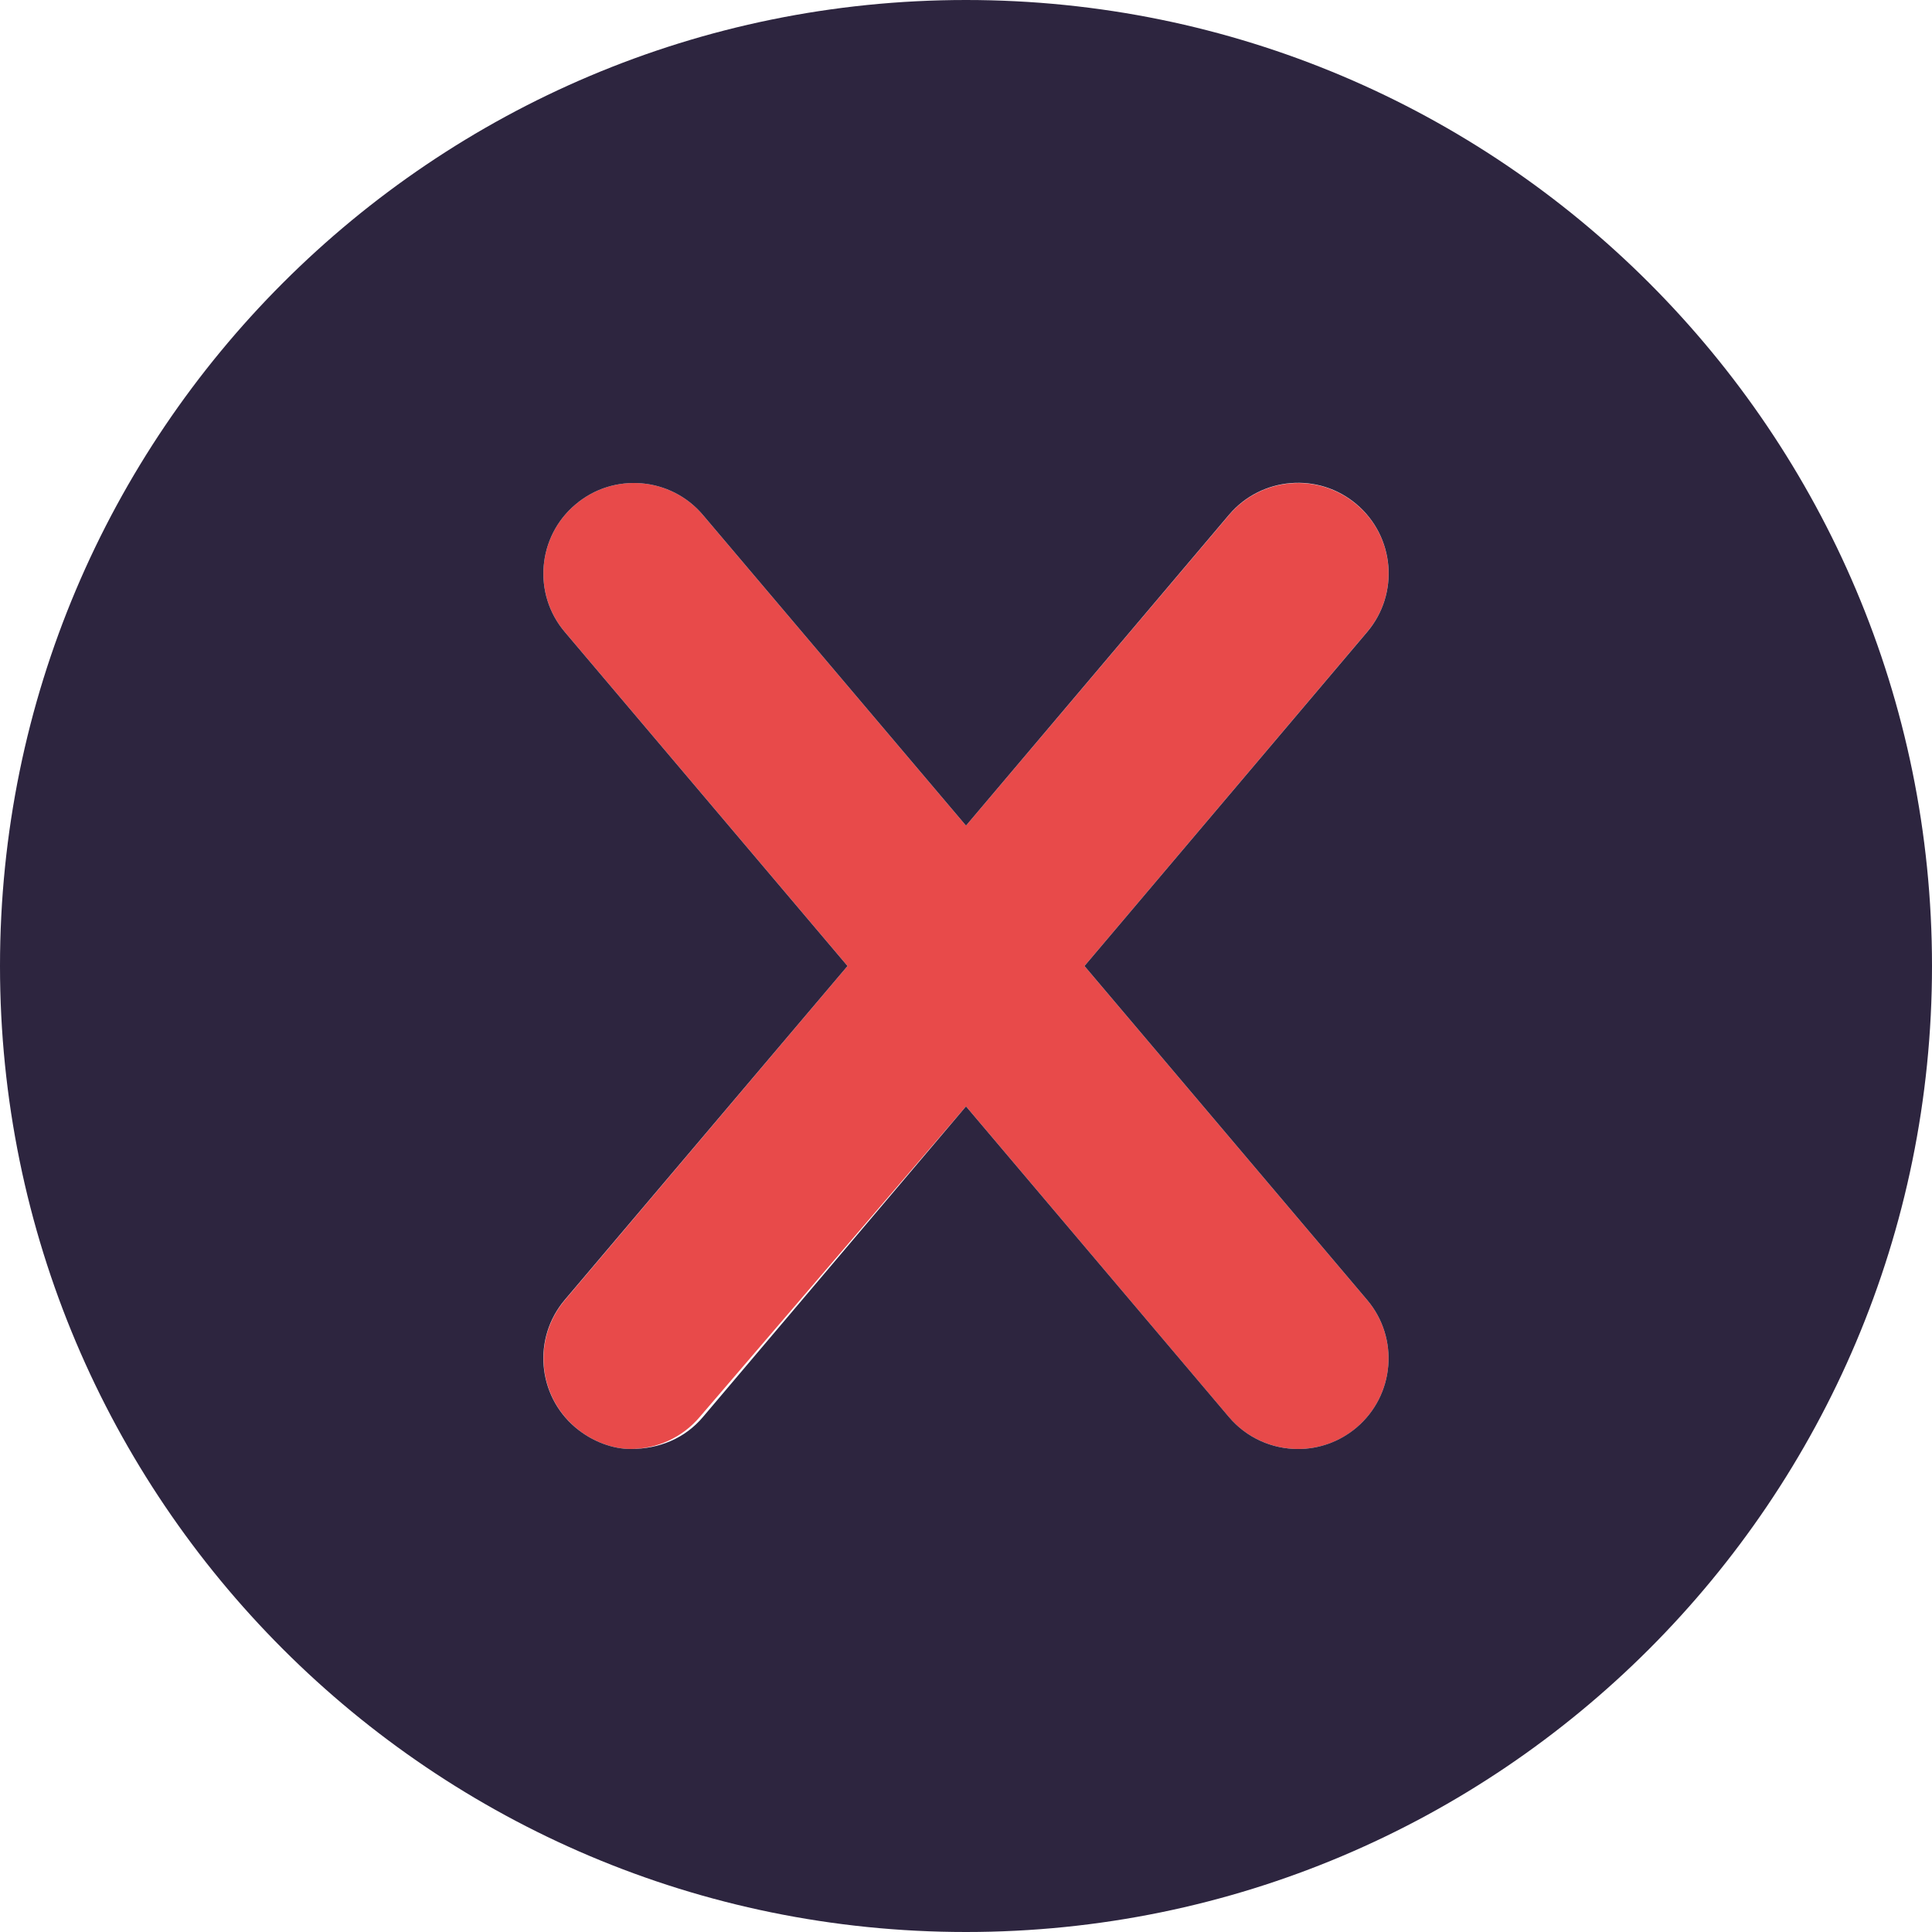 <svg width="40" height="40" viewBox="0 0 40 40" fill="none" xmlns="http://www.w3.org/2000/svg">
<g clip-path="url(#clip0_957_14226)">
<path d="M28.086 10.445C27.296 9.775 26.111 9.875 25.443 10.666L20 17.094L14.555 10.664C13.891 9.875 12.703 9.773 11.914 10.445C11.125 11.109 11.024 12.297 11.695 13.086L17.547 20L11.697 26.914C11.028 27.704 11.127 28.888 11.918 29.557C12.266 29.852 12.695 30 13.055 30C13.587 30 14.117 29.774 14.488 29.336L20 22.906L25.443 29.339C25.813 29.773 26.344 30 26.875 30C27.302 30 27.733 29.855 28.085 29.557C28.875 28.888 28.974 27.704 28.305 26.914L22.453 20L28.303 13.086C28.977 12.297 28.875 11.109 28.086 10.445Z" fill="#E84A4A"/>
<path d="M20 0C8.953 0 0 8.953 0 20C0 31.047 8.953 40 20 40C31.047 40 40 31.047 40 20C40 8.953 31.047 0 20 0ZM28.305 26.914C28.974 27.704 28.875 28.888 28.084 29.557C27.734 29.852 27.305 30 26.875 30C26.343 30 25.813 29.774 25.442 29.336L20 22.906L14.555 29.336C14.188 29.773 13.656 30 13.055 30C12.695 30 12.266 29.852 11.914 29.555C11.123 28.886 11.024 27.702 11.693 26.912L17.547 20L11.695 13.086C11.023 12.297 11.125 11.109 11.914 10.445C12.703 9.773 13.891 9.875 14.555 10.664L20 17.094L25.443 10.661C26.111 9.87 27.296 9.77 28.086 10.44C28.877 11.109 28.976 12.293 28.307 13.083L22.453 20L28.305 26.914Z" fill="#2D253F"/>
</g>
<defs>
<clipPath id="clip0_957_14226">
<rect width="40" height="40" fill="white"/>
</clipPath>
</defs>
</svg>
